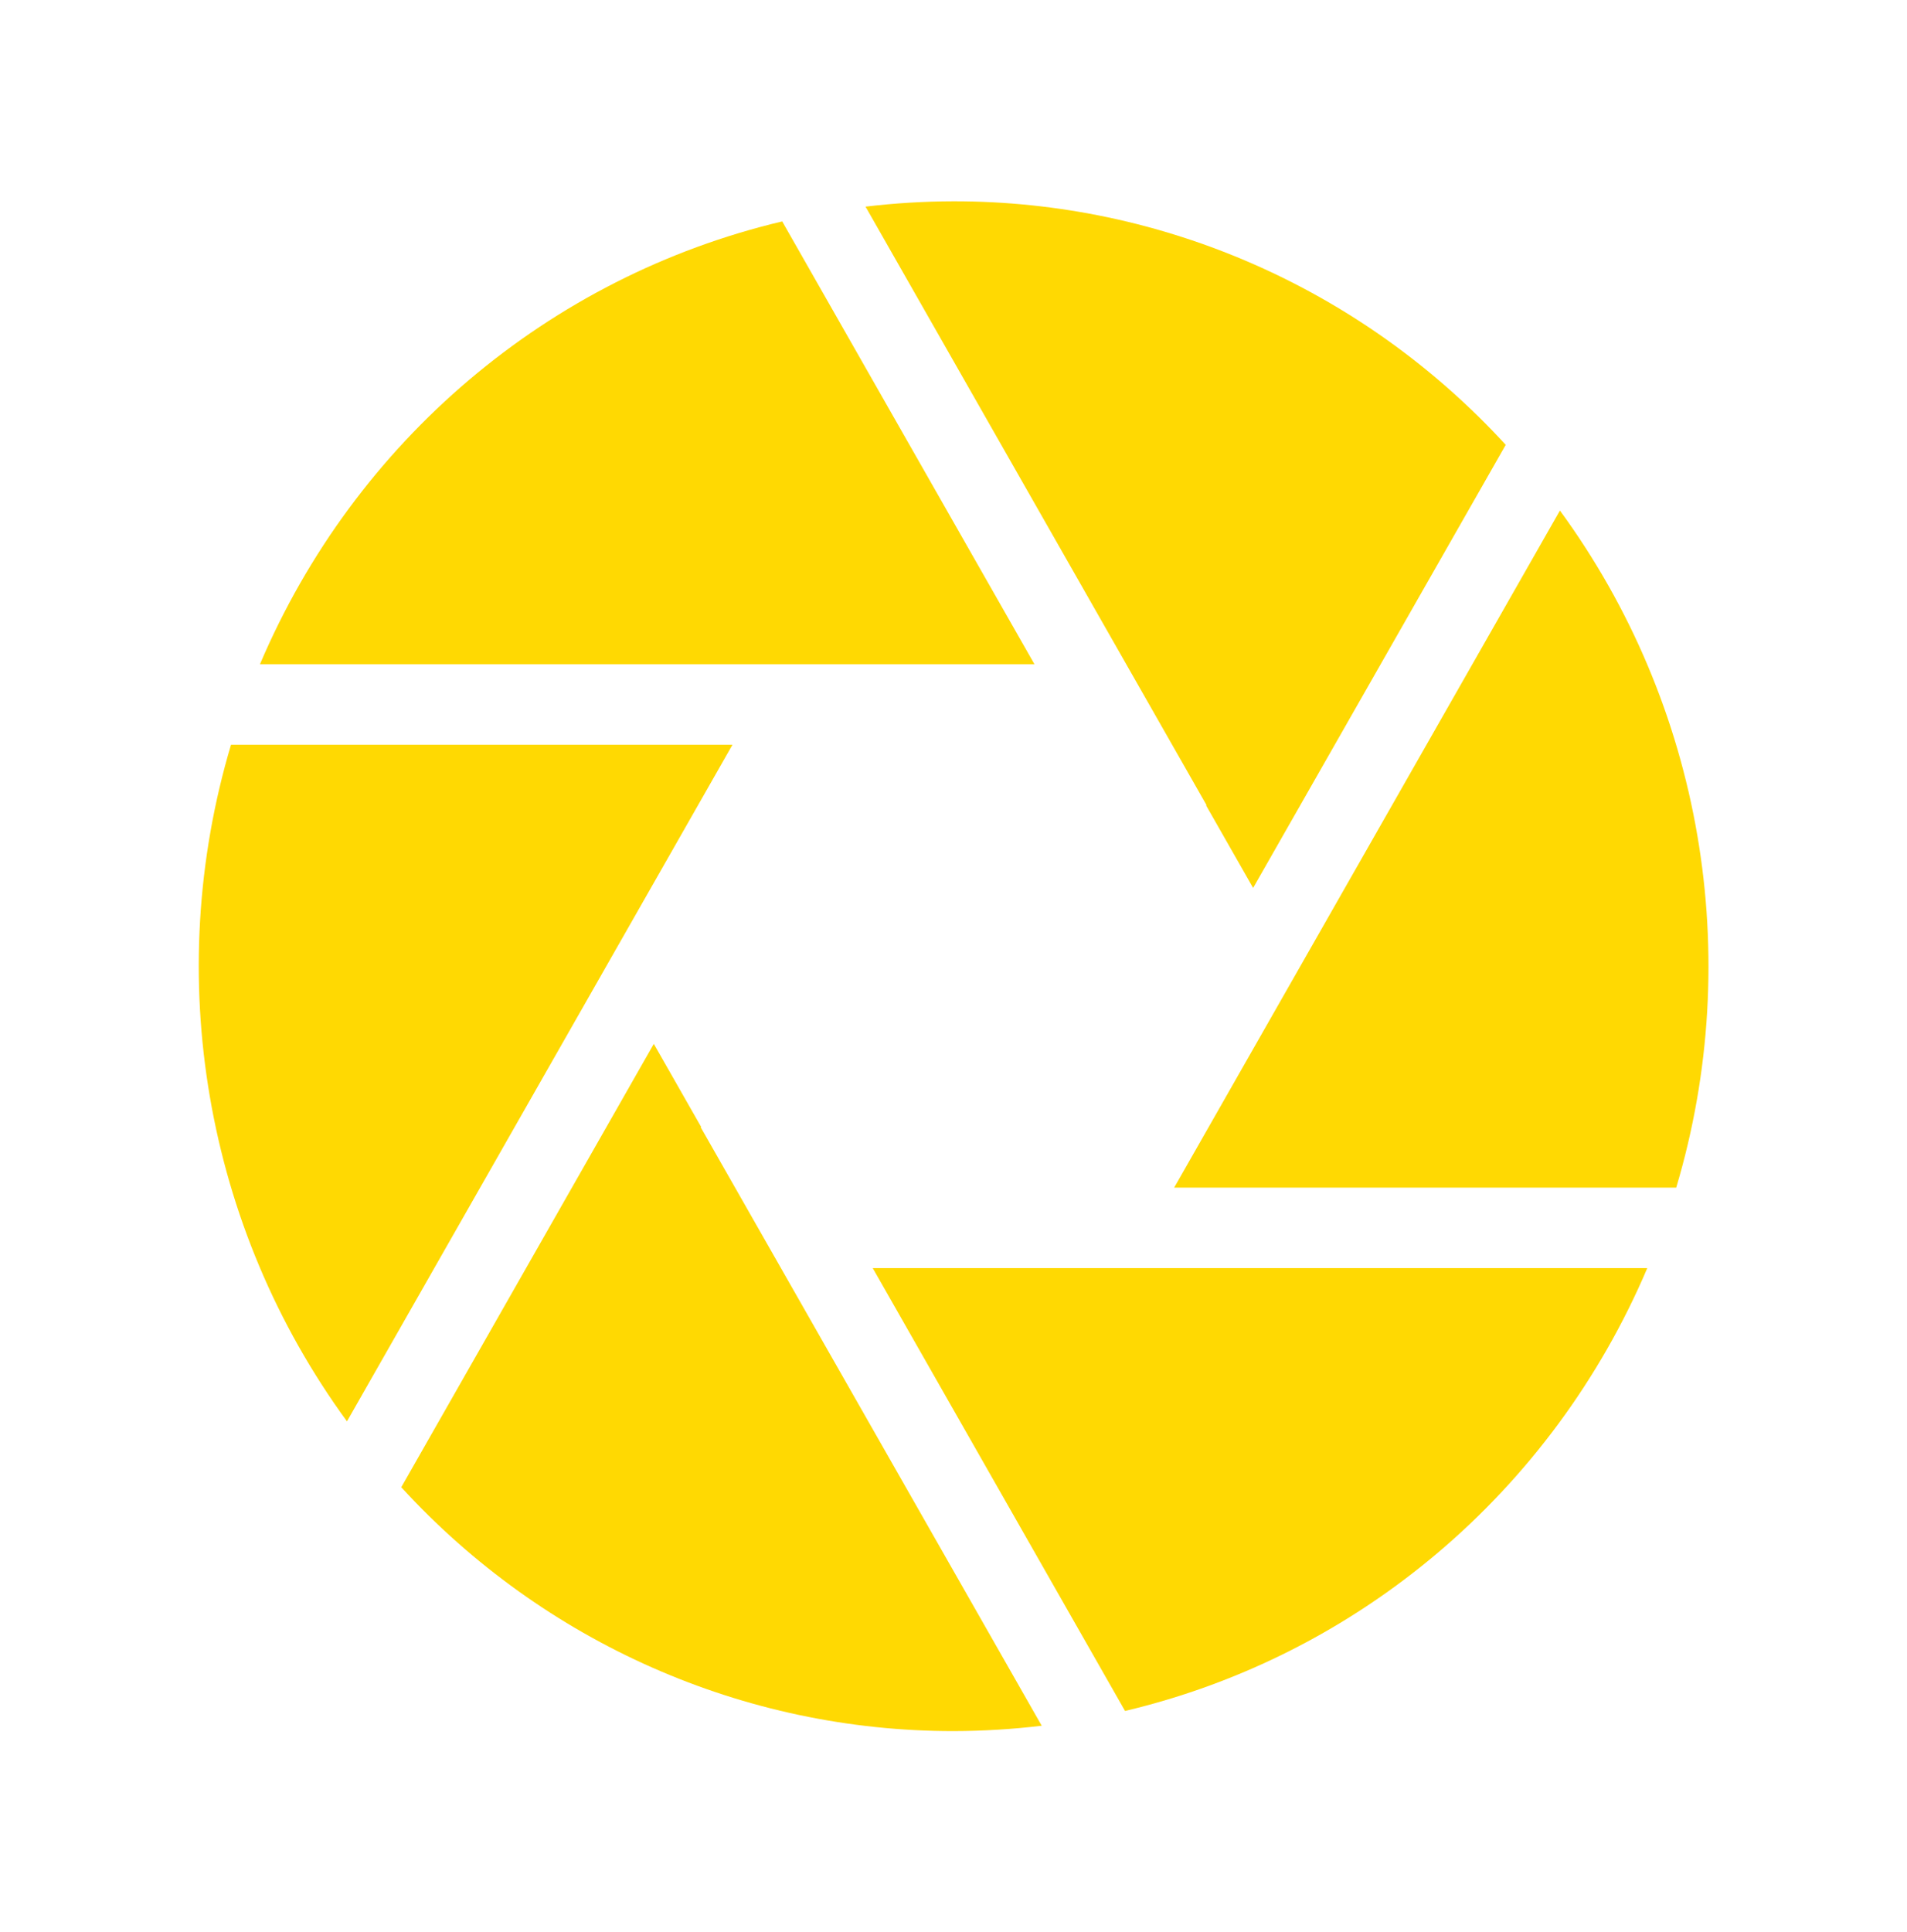 <svg width="77" height="78" xmlns="http://www.w3.org/2000/svg" xmlns:xlink="http://www.w3.org/1999/xlink" xml:space="preserve" overflow="hidden">
<g transform="translate(-49 -14)">
<path d="M31.559 26.469 41.77 26.469 31.584 8.823C22.154 11.028 14.329 17.576 10.496 26.469Z" fill="rgb(255, 217, 2)" fill-opacity="1" transform="matrix(1 0 0 1.013 49 14)"/>
<path d="M48.717 32.083 48.699 32.094 50.598 35.382 60.798 17.726C55.041 11.53 46.963 8.013 38.505 8.021 37.316 8.023 36.128 8.095 34.948 8.234Z" fill="rgb(255, 217, 2)" fill-opacity="1" transform="matrix(1 0 0 1.013 49 14)"/>
<path d="M47.41 47.323 67.682 47.323C70.469 38.093 68.728 28.089 62.986 20.344Z" fill="rgb(255, 217, 2)" fill-opacity="1" transform="matrix(1 0 0 1.013 49 14)"/>
<path d="M45.451 50.531 35.239 50.531 45.426 68.177C54.856 65.972 62.68 59.425 66.513 50.531Z" fill="rgb(255, 217, 2)" fill-opacity="1" transform="matrix(1 0 0 1.013 49 14)"/>
<path d="M28.292 44.917 28.311 44.906 26.399 41.595 16.202 59.262C21.959 65.465 30.042 68.987 38.505 68.979 39.694 68.977 40.881 68.905 42.062 68.766Z" fill="rgb(255, 217, 2)" fill-opacity="1" transform="matrix(1 0 0 1.013 49 14)"/>
<path d="M29.575 29.677 9.327 29.677C6.543 38.899 8.279 48.894 14.01 56.637Z" fill="rgb(255, 217, 2)" fill-opacity="1" transform="matrix(1 0 0 1.013 49 14)"/>
</g>
</svg>